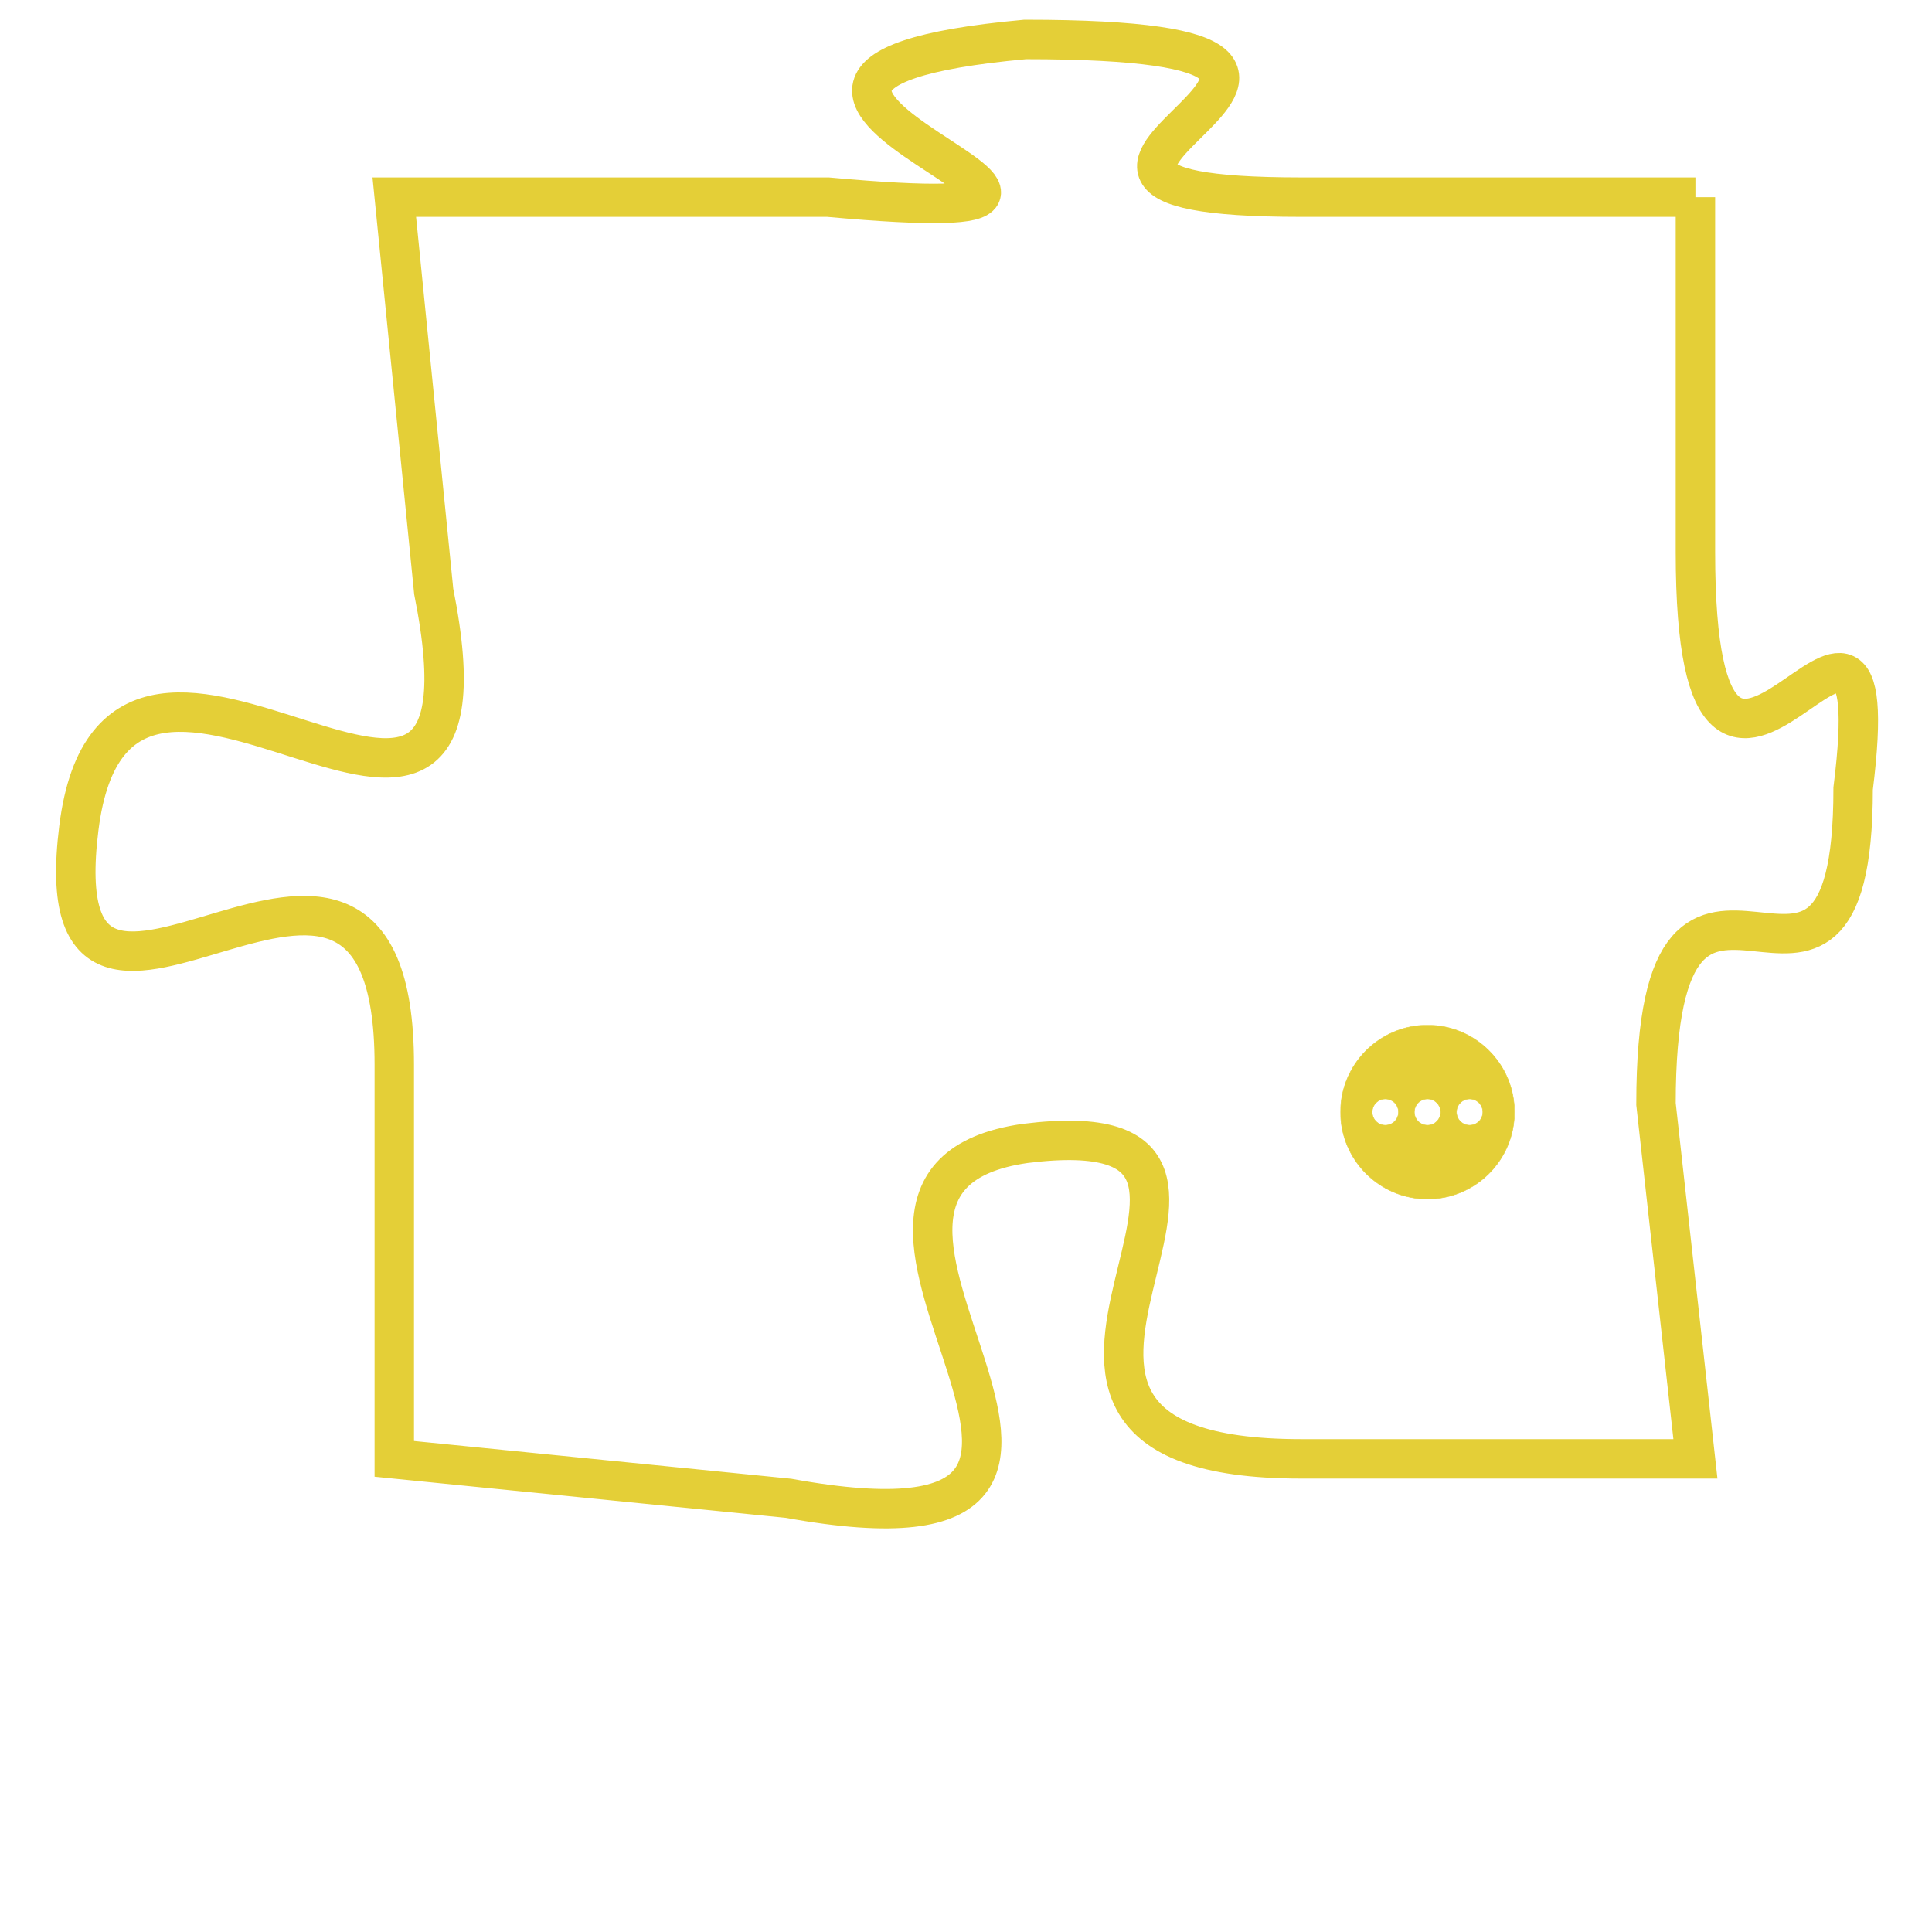 <svg version="1.1" xmlns="http://www.w3.org/2000/svg" xmlns:xlink="http://www.w3.org/1999/xlink" fill="transparent" x="0" y="0" width="350" height="350" preserveAspectRatio="xMinYMin slice"><style type="text/css">.links{fill:transparent;stroke: #E4CF37;}.links:hover{fill:#63D272; opacity:0.4;}</style><defs><g id="allt"><path id="t8729" d="M660,2144 L650,2144 C640,2144 655,2140 643,2140 C632,2141 649,2145 638,2144 L627,2144 627,2144 L628,2154 C630,2164 620,2152 619,2160 C618,2168 627,2157 627,2166 L627,2176 627,2176 L637,2177 C648,2179 636,2169 643,2168 C651,2167 640,2176 650,2176 L660,2176 660,2176 L659,2167 C659,2158 664,2167 664,2159 C665,2151 660,2163 660,2153 L660,2144"/></g><clipPath id="c" clipRule="evenodd" fill="transparent"><use href="#t8729"/></clipPath></defs><svg viewBox="617 2139 49 41" preserveAspectRatio="xMinYMin meet"><svg width="4380" height="2430"><g><image crossorigin="anonymous" x="0" y="0" href="https://nftpuzzle.license-token.com/assets/completepuzzle.svg" width="100%" height="100%" /><g class="links"><use href="#t8729"/></g></g></svg><svg x="651" y="2165" height="9%" width="9%" viewBox="0 0 330 330"><g><a xlink:href="https://nftpuzzle.license-token.com/" class="links"><title>See the most innovative NFT based token software licensing project</title><path fill="#E4CF37" id="more" d="M165,0C74.019,0,0,74.019,0,165s74.019,165,165,165s165-74.019,165-165S255.981,0,165,0z M85,190 c-13.785,0-25-11.215-25-25s11.215-25,25-25s25,11.215,25,25S98.785,190,85,190z M165,190c-13.785,0-25-11.215-25-25 s11.215-25,25-25s25,11.215,25,25S178.785,190,165,190z M245,190c-13.785,0-25-11.215-25-25s11.215-25,25-25 c13.785,0,25,11.215,25,25S258.785,190,245,190z"></path></a></g></svg></svg></svg>